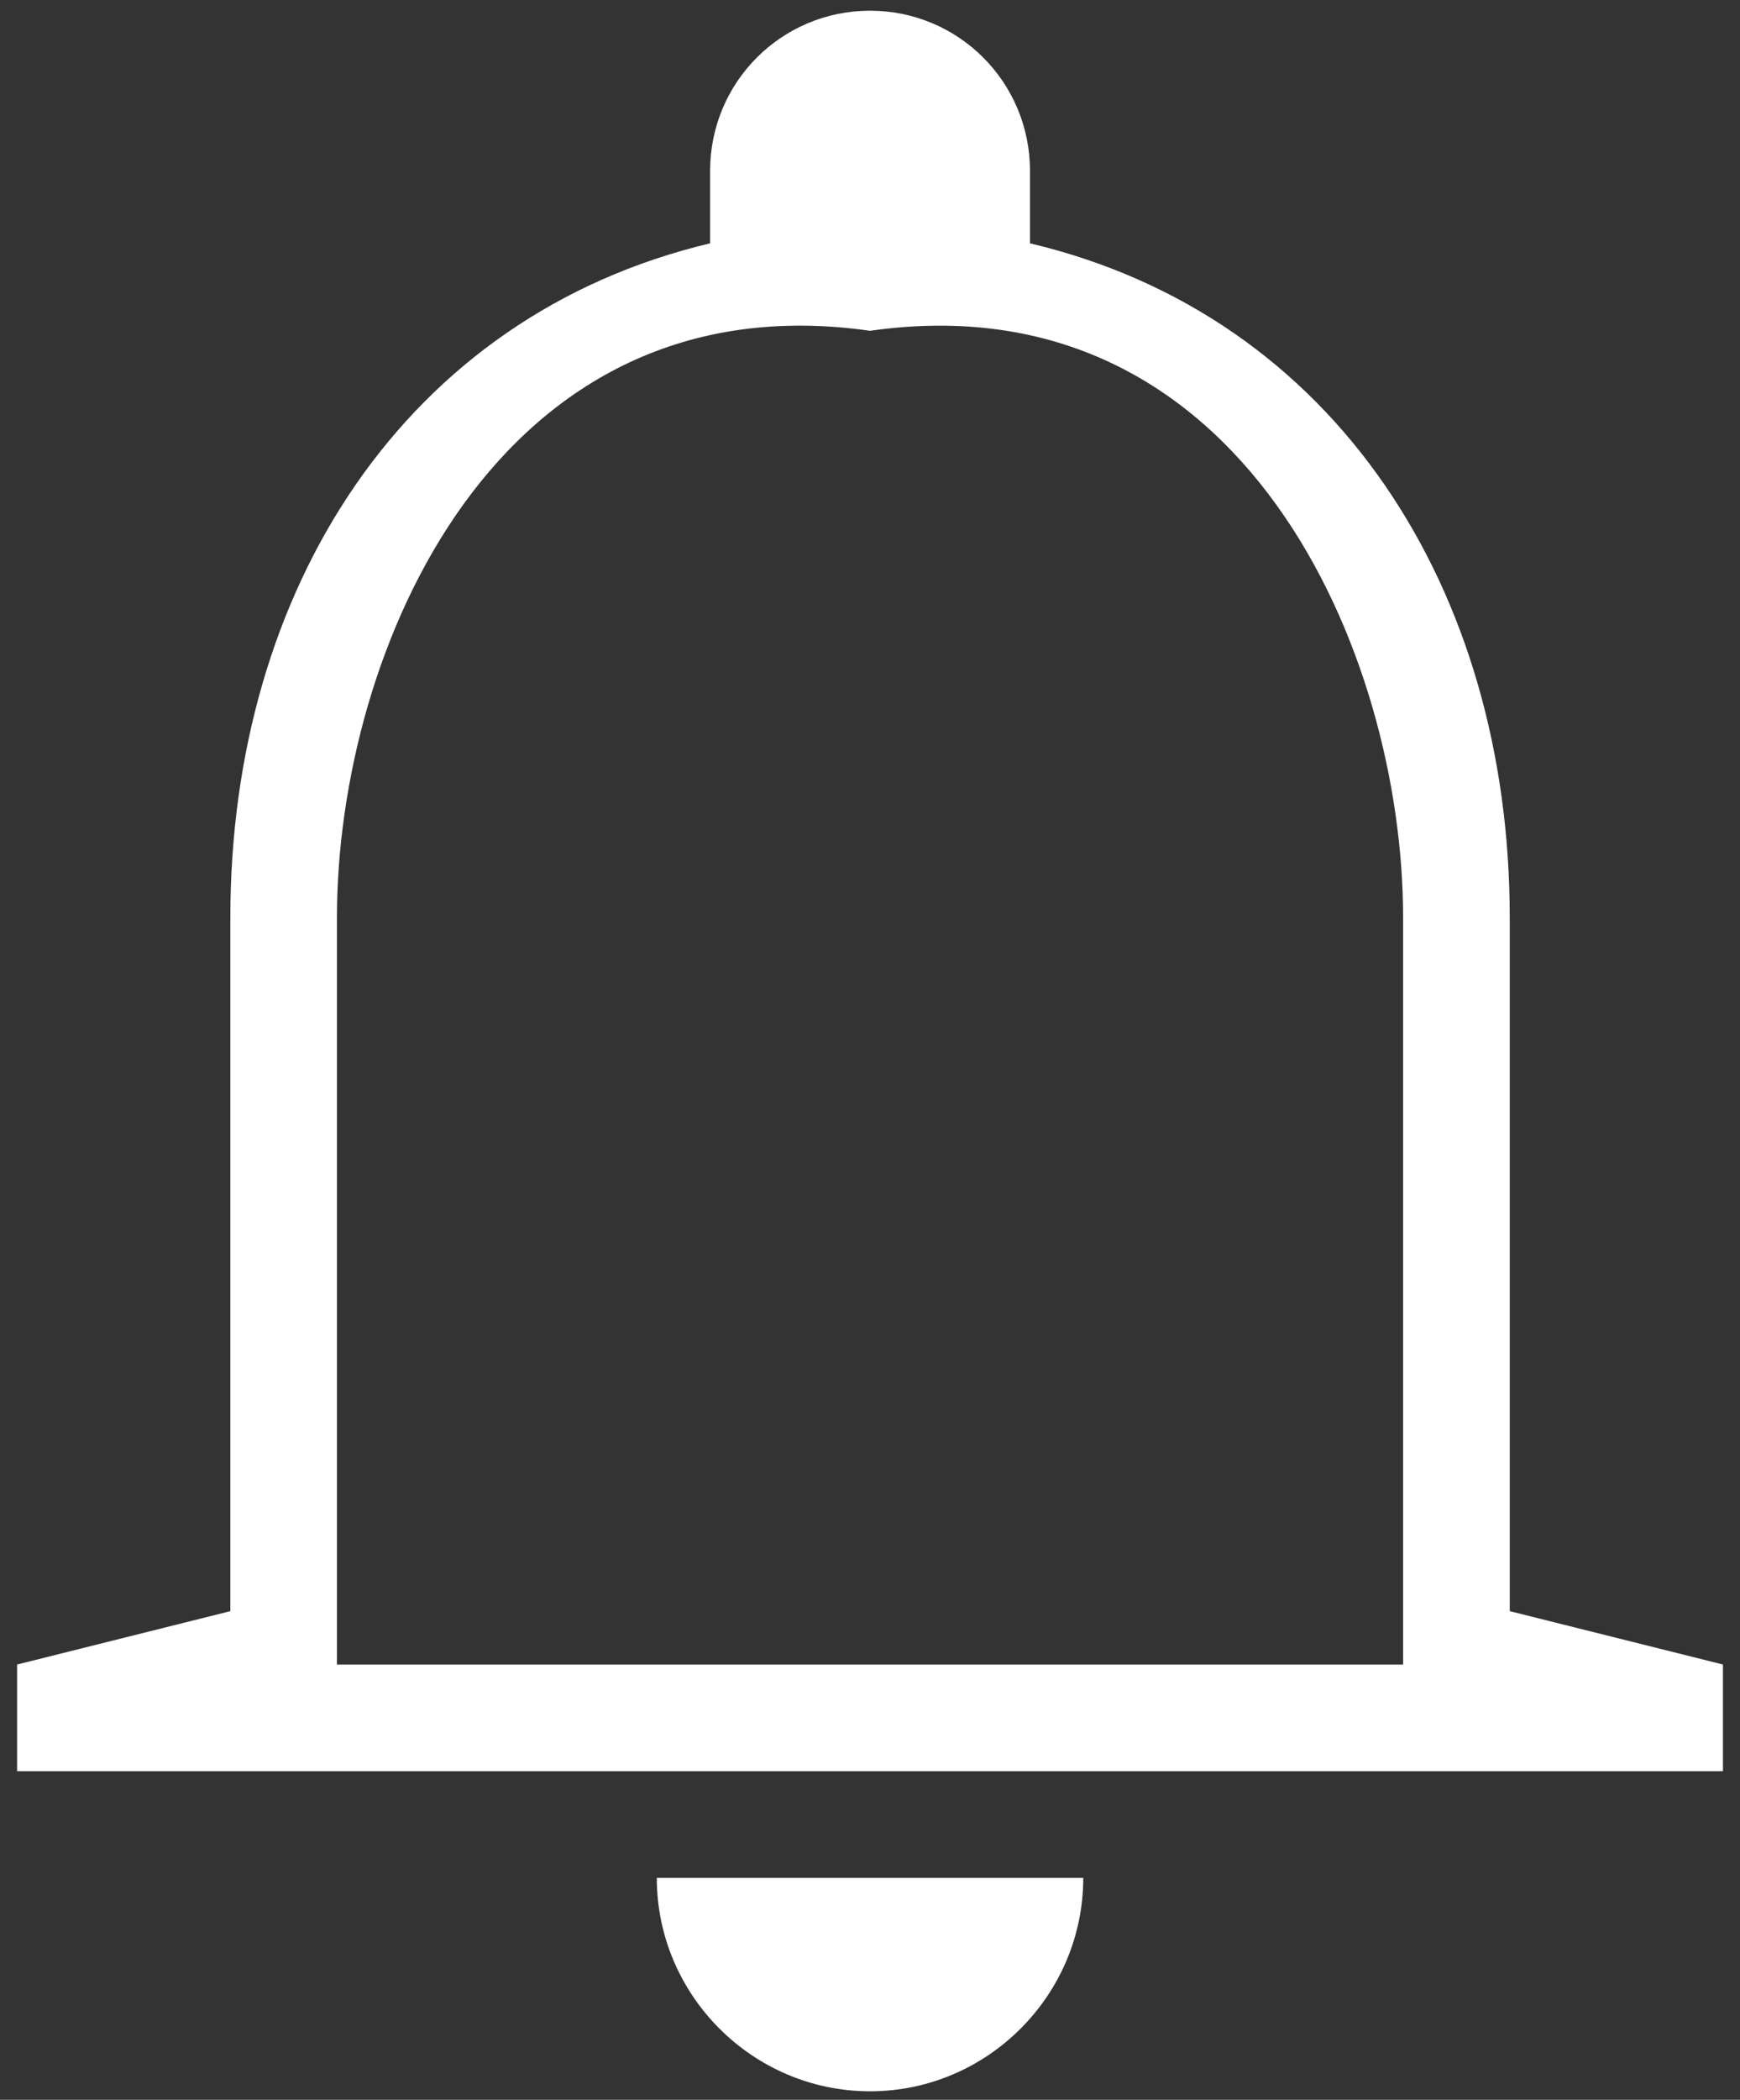 <svg width="34" height="41" viewBox="0 0 34 41" fill="none" xmlns="http://www.w3.org/2000/svg">
<rect x="0" y="0" width="34" height="41" fill="#333333" stroke="none"/>
<path d="M17.001 40.834C19.292 40.834 21.167 38.959 21.167 36.667H12.834C12.834 38.959 14.709 40.834 17.001 40.834ZM29.501 31.459V17.917C29.501 11.521 26.105 6.167 20.126 4.751V3.334C20.126 1.605 18.73 0.209 17.001 0.209C15.271 0.209 13.876 1.605 13.876 3.334V4.751C7.917 6.167 4.501 11.501 4.501 17.917V31.459L0.334 32.501V34.584H33.667V32.501L29.501 31.459ZM27.417 32.501H6.584V17.917C6.584 12.709 9.709 5.417 17.001 6.459C24.292 5.417 27.417 12.751 27.417 17.917V32.501Z" fill="white"/>
</svg>
